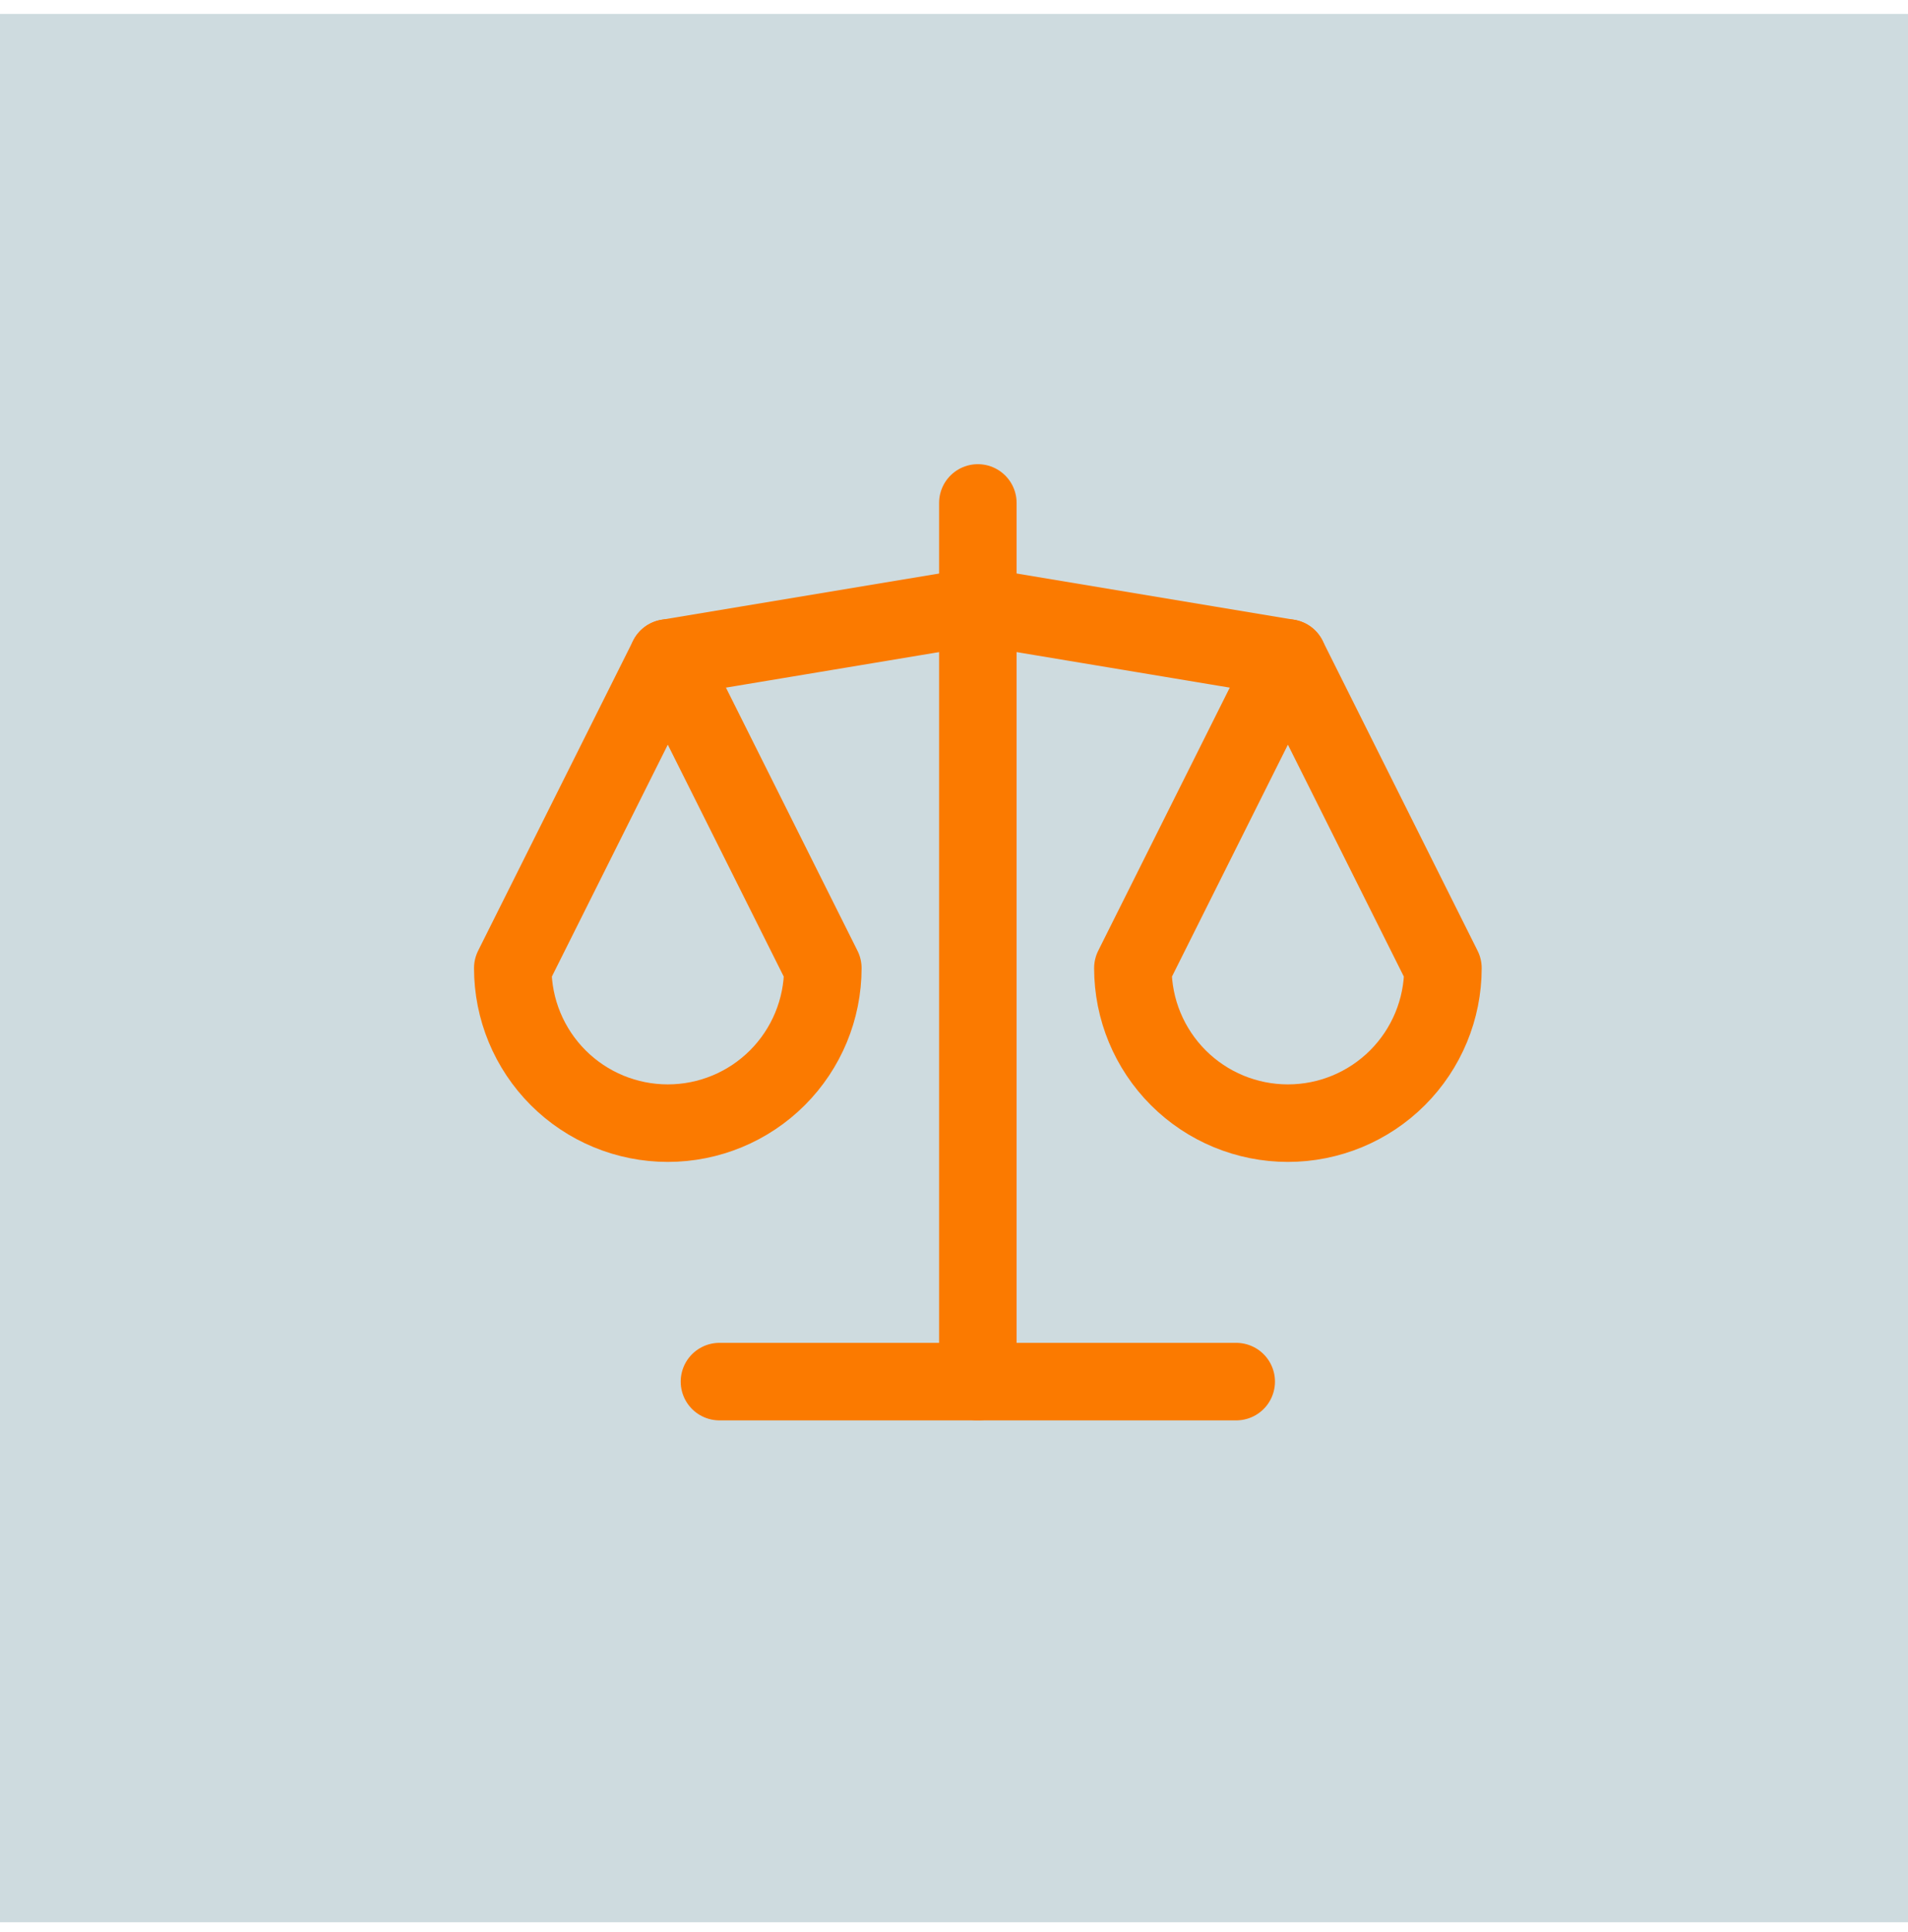 <svg width="80" height="81" viewBox="0 0 80 81" fill="none" xmlns="http://www.w3.org/2000/svg">
<rect width="80" height="80" transform="translate(0 0.584)" fill="#CEDBDF"/>
<g clip-path="url(#clip0_2379_75487)">
<path d="M30.166 57.919H51.833" stroke="#FB7A00" stroke-width="3.25" stroke-linecap="round" stroke-linejoin="round"/>
<path d="M28 27.585L41 25.419L54 27.585" stroke="#FB7A00" stroke-width="3.25" stroke-linecap="round" stroke-linejoin="round"/>
<path d="M41 21.084V57.918" stroke="#FB7A00" stroke-width="3.25" stroke-linecap="round" stroke-linejoin="round"/>
<path d="M34.5 40.584L28 27.584L21.5 40.584C21.5 42.308 22.185 43.962 23.404 45.181C24.623 46.4 26.276 47.084 28 47.084C29.724 47.084 31.377 46.4 32.596 45.181C33.815 43.962 34.5 42.308 34.5 40.584Z" stroke="#FB7A00" stroke-width="3.25" stroke-linecap="round" stroke-linejoin="round"/>
<path d="M60.5 40.584L54 27.584L47.5 40.584C47.5 42.308 48.185 43.962 49.404 45.181C50.623 46.4 52.276 47.084 54 47.084C55.724 47.084 57.377 46.4 58.596 45.181C59.815 43.962 60.5 42.308 60.5 40.584Z" stroke="#FB7A00" stroke-width="3.25" stroke-linecap="round" stroke-linejoin="round"/>
</g>
<defs>
<clipPath id="clip0_2379_75487">
<rect width="52" height="52" fill="white" transform="translate(15 14.585)"/>
</clipPath>
</defs>
</svg>
